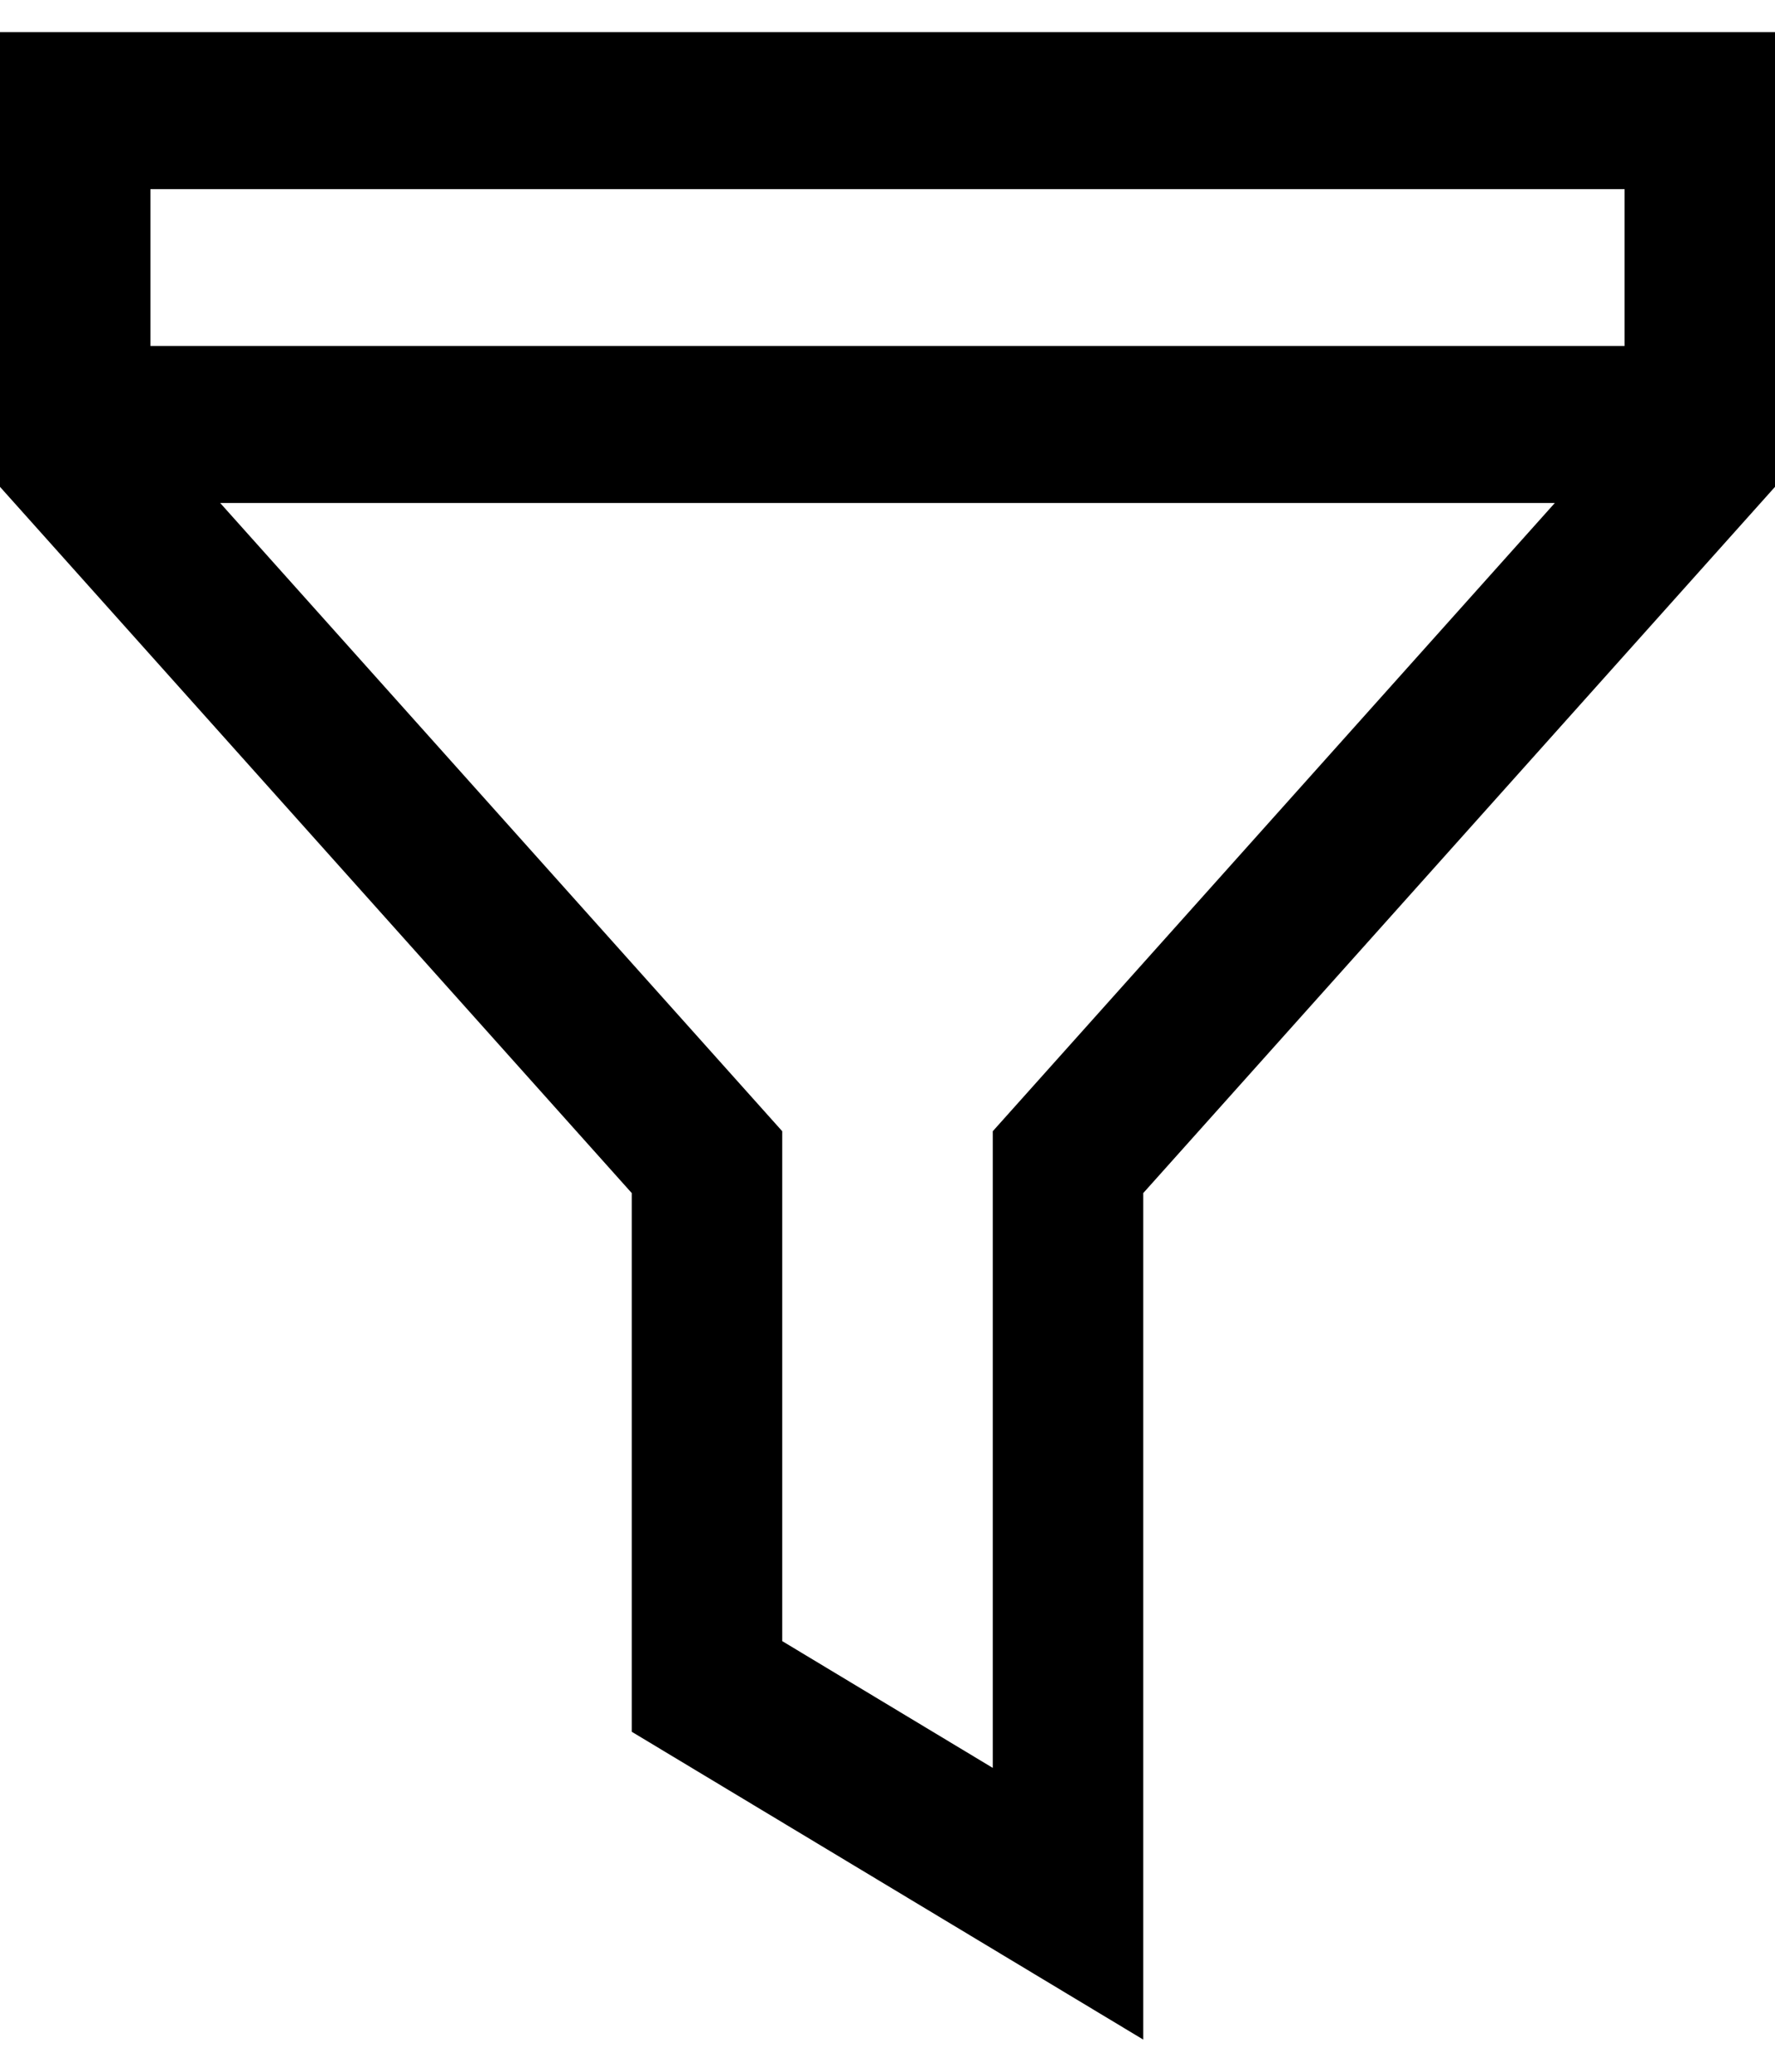 <svg width="18" height="21" viewBox="0 0 23 26" fill="none" xmlns="http://www.w3.org/2000/svg">
    <path d="M0 0V5.889L8.186 15.036V22.013L14.814 26V15.036L23 5.889V0H0ZM12.864 14.235V22.481L10.136 20.839V14.235L2.853 6.098H20.147L12.864 14.235ZM21.051 4.065H1.949V2.033H21.051V4.065H21.051Z" fill="black"/>
</svg>

